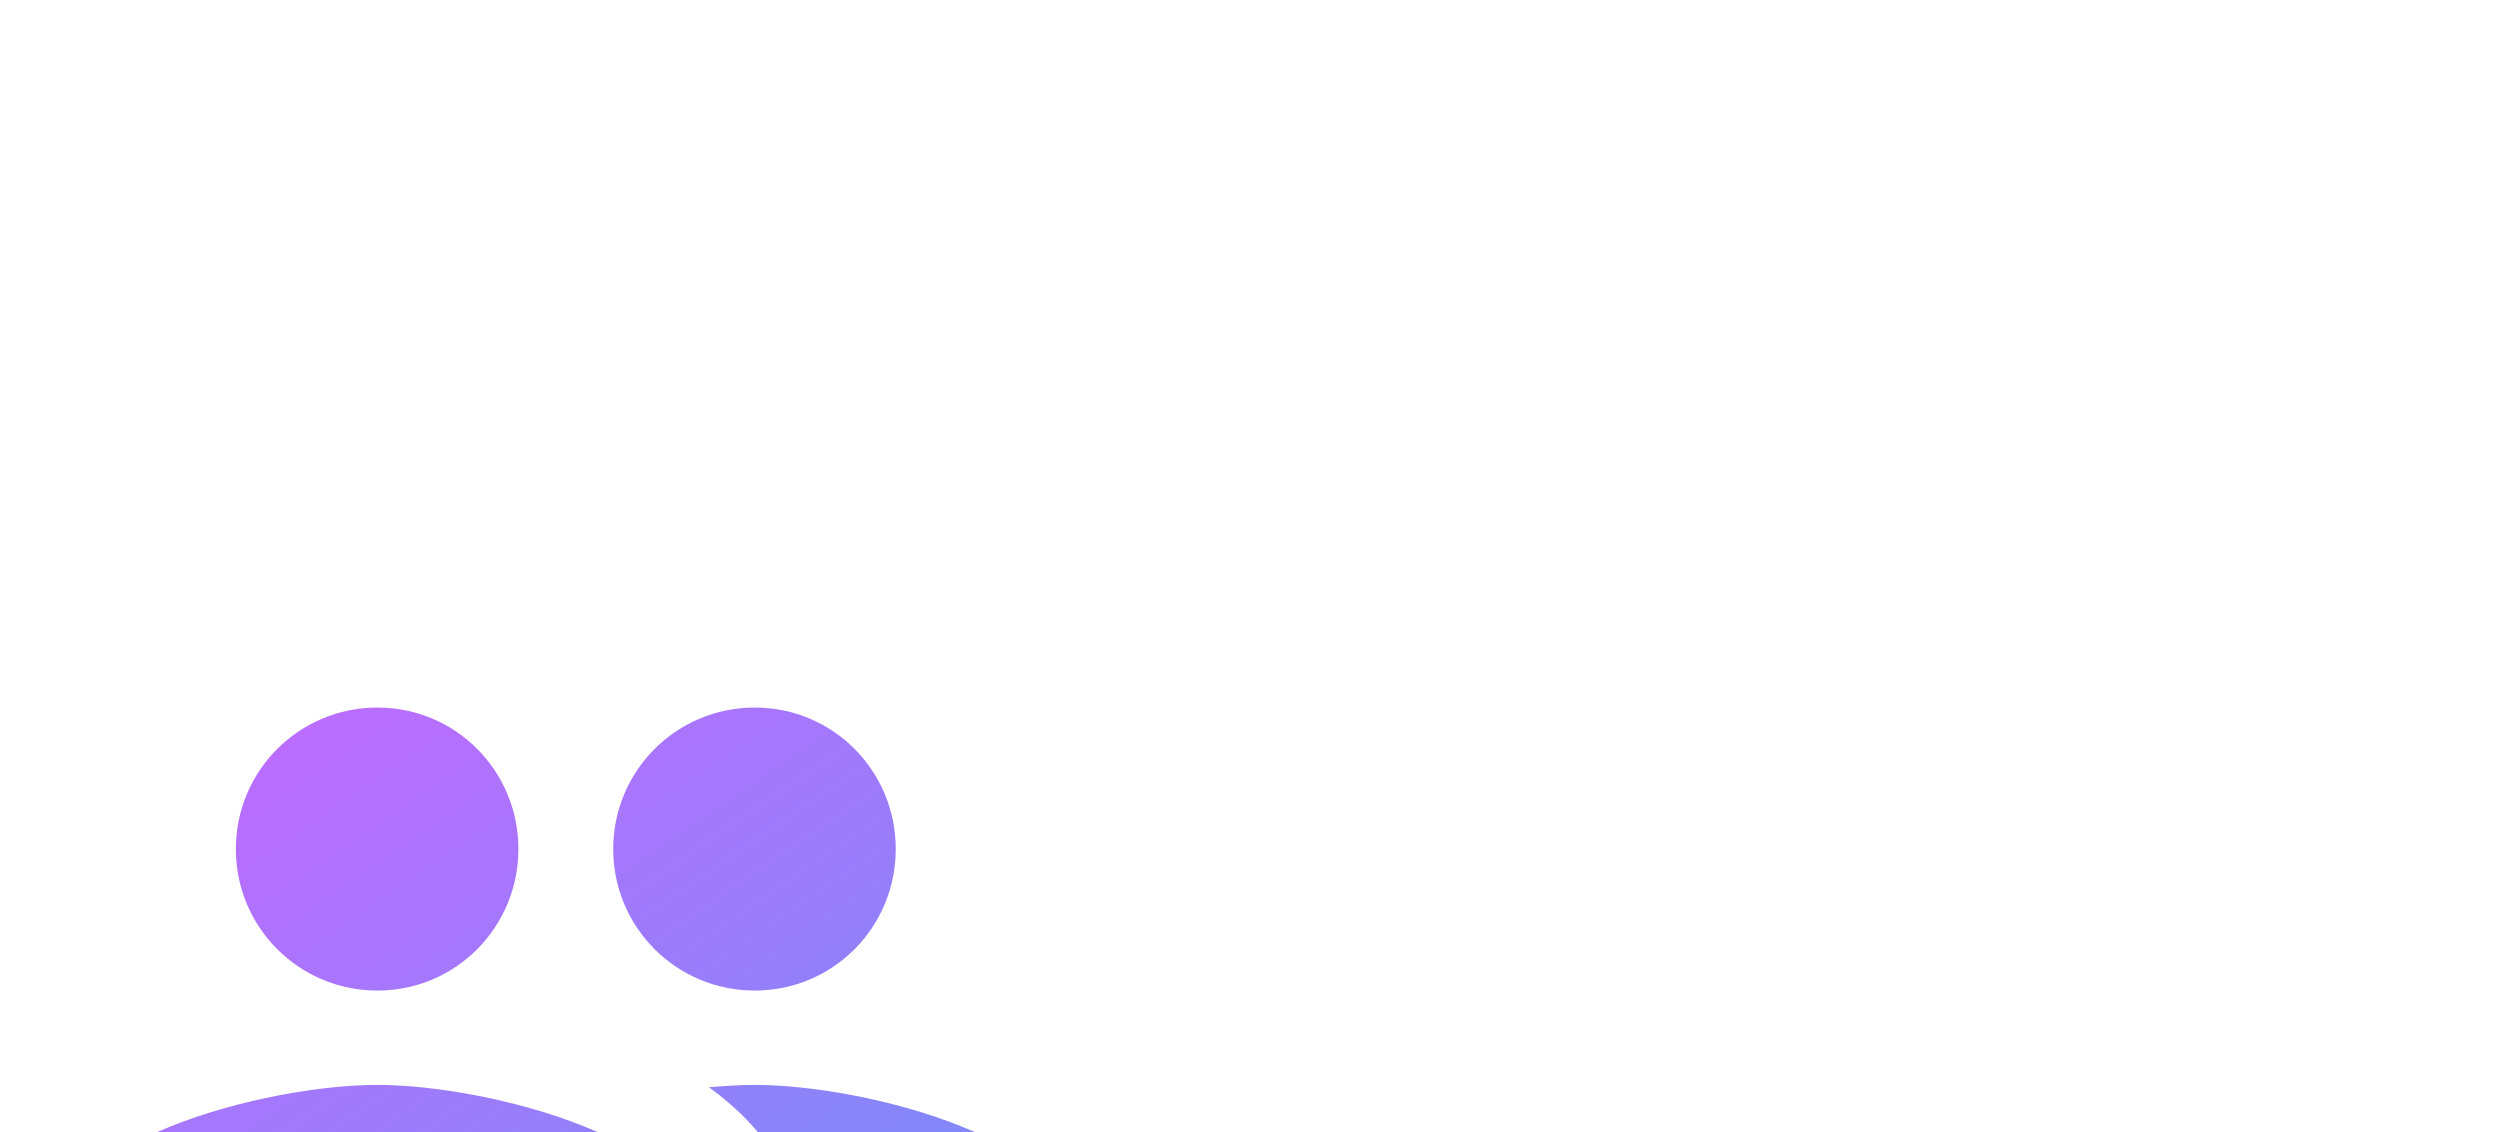<svg width="53" height="24" viewBox="0 0 53 24" fill="none" xmlns="http://www.w3.org/2000/svg">
<g filter="url(#filter0_d_0_212)">
<path fill-rule="evenodd" clip-rule="evenodd" d="M10.99 8C10.99 9.66 9.66 11 8 11C6.34 11 5 9.66 5 8C5 6.34 6.34 5 8 5C9.66 5 10.99 6.34 10.99 8ZM18.99 8C18.99 9.66 17.66 11 16 11C14.34 11 13 9.66 13 8C13 6.34 14.34 5 16 5C17.66 5 18.99 6.34 18.99 8ZM8 13C5.67 13 1 14.17 1 16.5V19H15V16.5C15 14.17 10.33 13 8 13ZM15.03 13.05C15.38 13.02 15.71 13 16 13C18.33 13 23 14.17 23 16.5V19H17V16.5C17 15.02 16.19 13.89 15.03 13.05Z" fill="url(#paint0_linear_0_212)"/>
</g>
<defs>
<filter id="filter0_d_0_212" x="-29" y="-15" width="82" height="74" filterUnits="userSpaceOnUse" color-interpolation-filters="sRGB">
<feFlood flood-opacity="0" result="BackgroundImageFix"/>
<feColorMatrix in="SourceAlpha" type="matrix" values="0 0 0 0 0 0 0 0 0 0 0 0 0 0 0 0 0 0 127 0" result="hardAlpha"/>
<feOffset dy="10"/>
<feGaussianBlur stdDeviation="15"/>
<feColorMatrix type="matrix" values="0 0 0 0 0 0 0 0 0 0 0 0 0 0 0 0 0 0 0.07 0"/>
<feBlend mode="normal" in2="BackgroundImageFix" result="effect1_dropShadow_0_212"/>
<feBlend mode="normal" in="SourceGraphic" in2="effect1_dropShadow_0_212" result="shape"/>
</filter>
<linearGradient id="paint0_linear_0_212" x1="-9.242" y1="12.964" x2="3.835" y2="32.098" gradientUnits="userSpaceOnUse">
<stop stop-color="#C468FF"/>
<stop offset="1" stop-color="#6E91F6"/>
</linearGradient>
</defs>
</svg>
